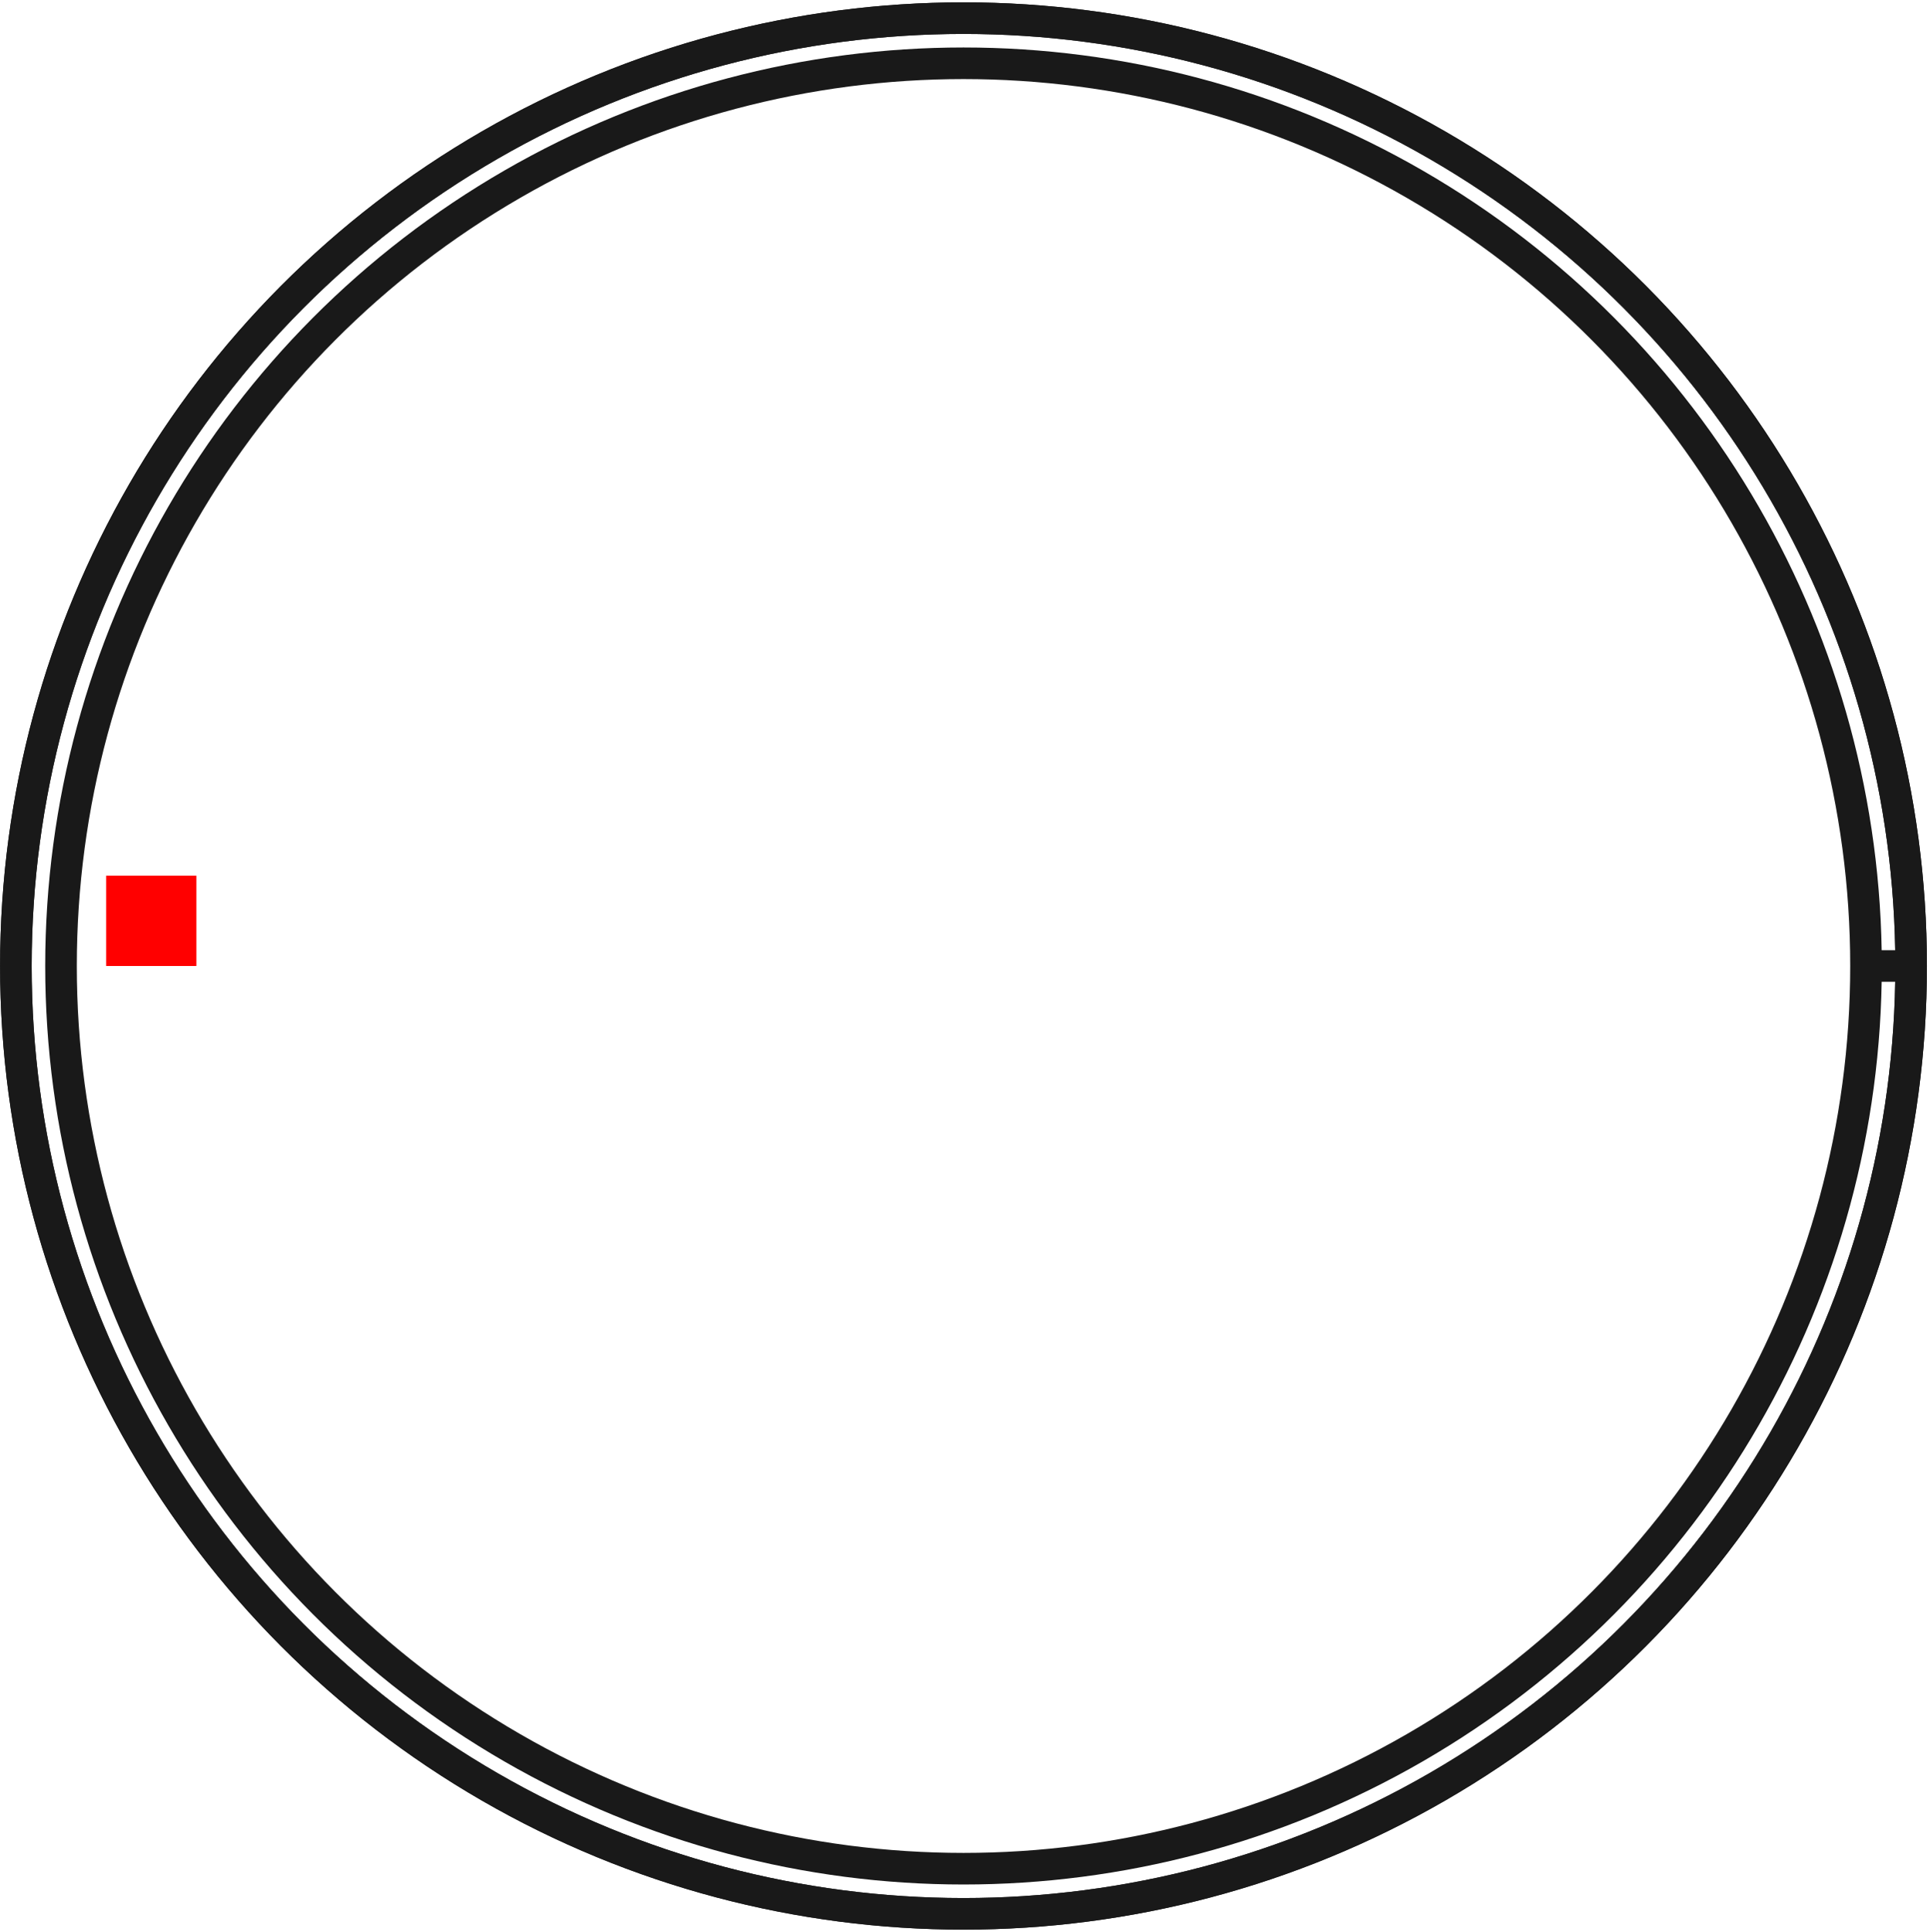 <?xml version="1.0"?>
<!DOCTYPE svg PUBLIC "-//W3C//DTD SVG 1.1//EN" "http://www.w3.org/Graphics/SVG/1.1/DTD/svg11.dtd">
<svg width="21.385mm" height="21.402mm" viewBox="0 0 21.385 21.402" xmlns="http://www.w3.org/2000/svg" version="1.1">
<g id="Shape2DView" transform="translate(1.176,10.701) scale(1,-1)">
<circle cx="9.5" cy="0.0" r="10.5" stroke="#191919" stroke-width="0.35 px" style="stroke-width:0.35;stroke-miterlimit:4;stroke-dasharray:none;fill:none"/>
<circle cx="9.5" cy="0.0" r="10.5" stroke="#191919" stroke-width="0.35 px" style="stroke-width:0.35;stroke-miterlimit:4;stroke-dasharray:none;fill:none"/>
<circle cx="9.5" cy="0.0" r="10.0" stroke="#191919" stroke-width="0.35 px" style="stroke-width:0.35;stroke-miterlimit:4;stroke-dasharray:none;fill:none"/>
<path id="Shape2DView_nwe0003"  d="M 20.0 0.0 L 19.997 0.0 L 19.987 0.0 L 19.972 0.0 L 19.95 0.0 L 19.923 0.0 L 19.891 0.0 L 19.854 0.0 L 19.812 0.0 L 19.766 0.0 L 19.717 0.0 L 19.665 0.0 L 19.611 0.0 L 19.556 0.0 L 19.5 0.0 " stroke="#191919" stroke-width="0.35 px" style="stroke-width:0.35;stroke-miterlimit:4;stroke-dasharray:none;fill:none;fill-opacity:1;fill-rule: evenodd"/>
<title>b'Shape2DView'</title>
</g>
<g id="Rectangle" transform="translate(1.176,10.701) scale(1,-1)">
<rect fill="#ff0000" id="origin" width="1" height="1" x="0" y="0" />
<title>b'Rectangle'</title>
</g>
</svg>